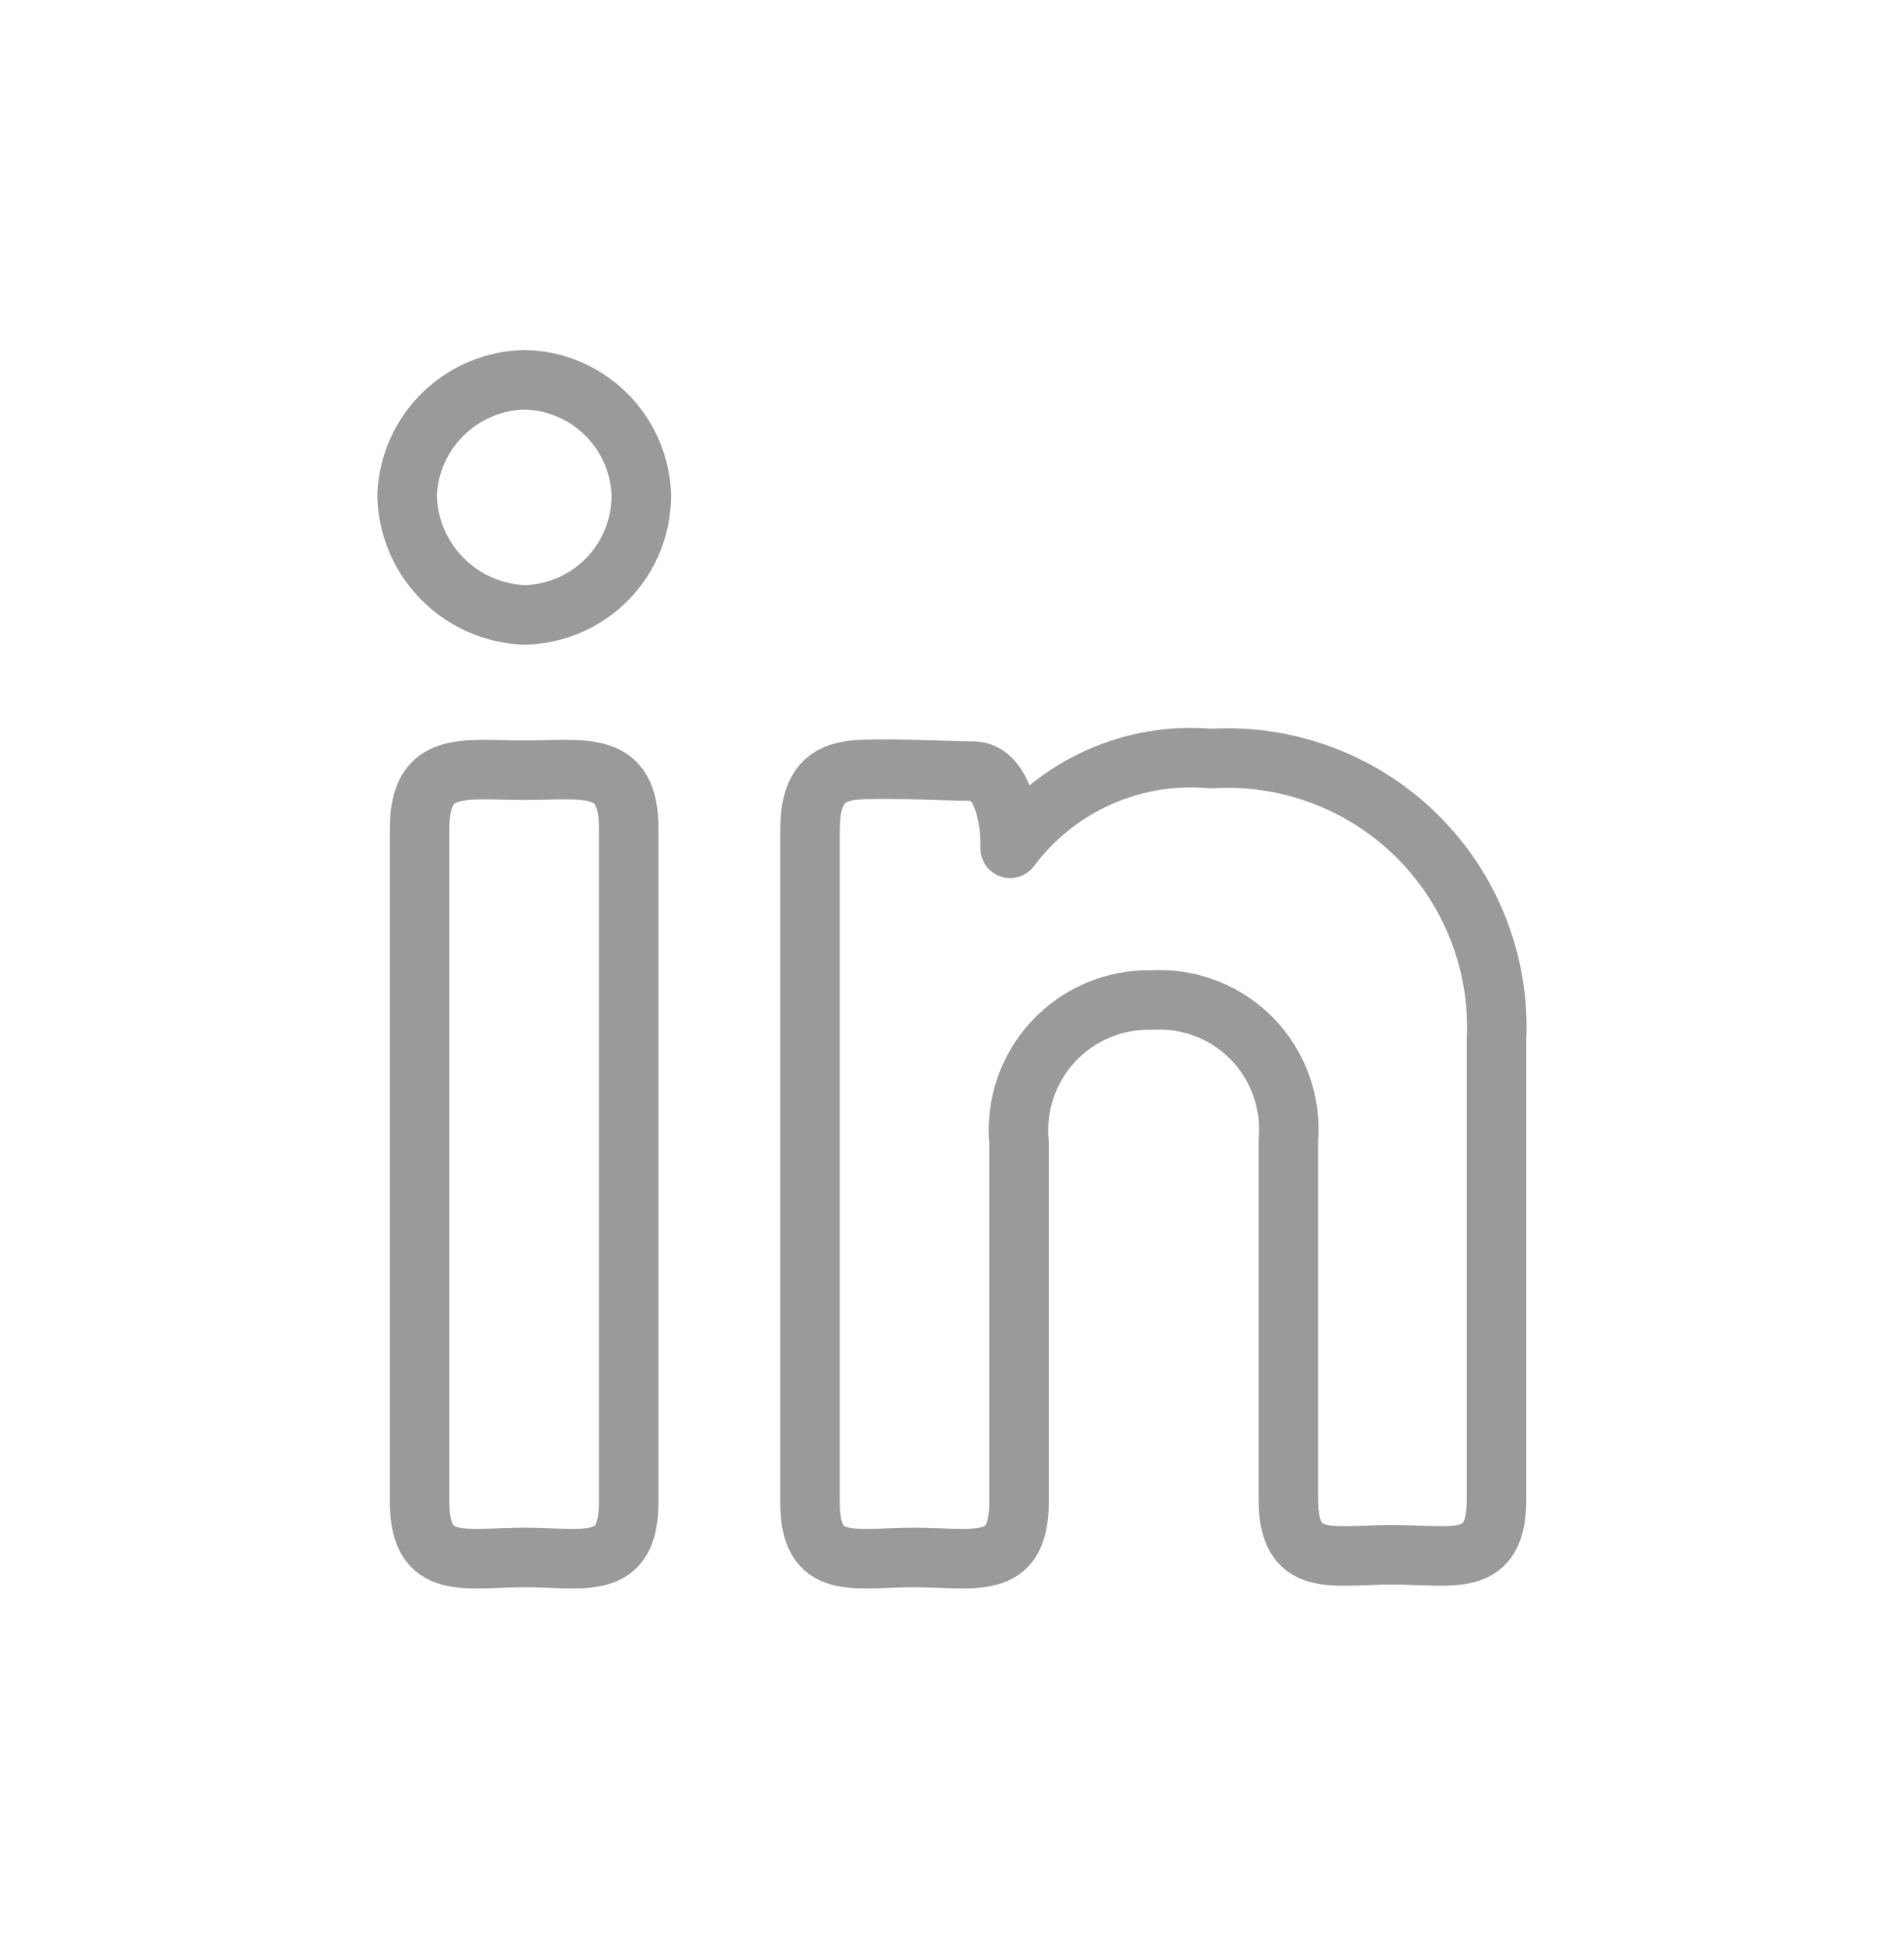 <svg width="48" height="49" viewBox="0 0 48 49" fill="none" xmlns="http://www.w3.org/2000/svg">
<g clip-path="url(#clip0_3340_19189)">
<path d="M16.168 12.468C16.174 13.258 15.869 14.019 15.319 14.586C14.768 15.153 14.017 15.481 13.226 15.499C12.438 15.47 11.69 15.139 11.139 14.575C10.587 14.011 10.273 13.257 10.262 12.468C10.296 11.699 10.621 10.972 11.172 10.434C11.722 9.896 12.457 9.588 13.226 9.572C13.993 9.588 14.726 9.897 15.272 10.435C15.819 10.974 16.14 11.701 16.168 12.468ZM10.579 20.884C10.579 19.142 11.688 19.414 13.226 19.414C14.765 19.414 15.85 19.142 15.85 20.884V37.853C15.85 39.617 14.742 39.256 13.226 39.256C11.711 39.256 10.579 39.617 10.579 37.853V20.884ZM20.422 20.886C20.422 19.912 20.783 19.549 21.347 19.437C21.914 19.323 23.859 19.437 24.538 19.437C25.217 19.437 25.489 20.546 25.466 21.382C26.047 20.603 26.818 19.986 27.705 19.59C28.592 19.193 29.566 19.032 30.534 19.119C31.484 19.061 32.436 19.204 33.328 19.538C34.219 19.871 35.031 20.389 35.709 21.057C36.388 21.724 36.918 22.527 37.266 23.414C37.614 24.3 37.772 25.249 37.729 26.2V37.784C37.729 39.549 36.643 39.188 35.103 39.188C33.565 39.188 32.479 39.549 32.479 37.784V28.735C32.519 28.27 32.458 27.801 32.3 27.361C32.143 26.921 31.893 26.52 31.567 26.185C31.241 25.85 30.846 25.589 30.41 25.42C29.975 25.252 29.508 25.178 29.041 25.206C28.576 25.194 28.114 25.28 27.686 25.46C27.257 25.64 26.871 25.909 26.555 26.249C26.238 26.59 25.997 26.993 25.848 27.434C25.699 27.874 25.645 28.341 25.69 28.804V37.853C25.69 39.617 24.582 39.256 23.043 39.256C21.505 39.256 20.419 39.617 20.419 37.853V20.884L20.422 20.886Z" stroke="#9A9A9A" stroke-width="1.5" stroke-linecap="round" stroke-linejoin="round"/>
</g>
<defs>
<clipPath id="clip0_3340_19189">
<rect width="32" height="32" fill="white" transform="translate(8 8.429)"/>
</clipPath>
</defs>
</svg>
